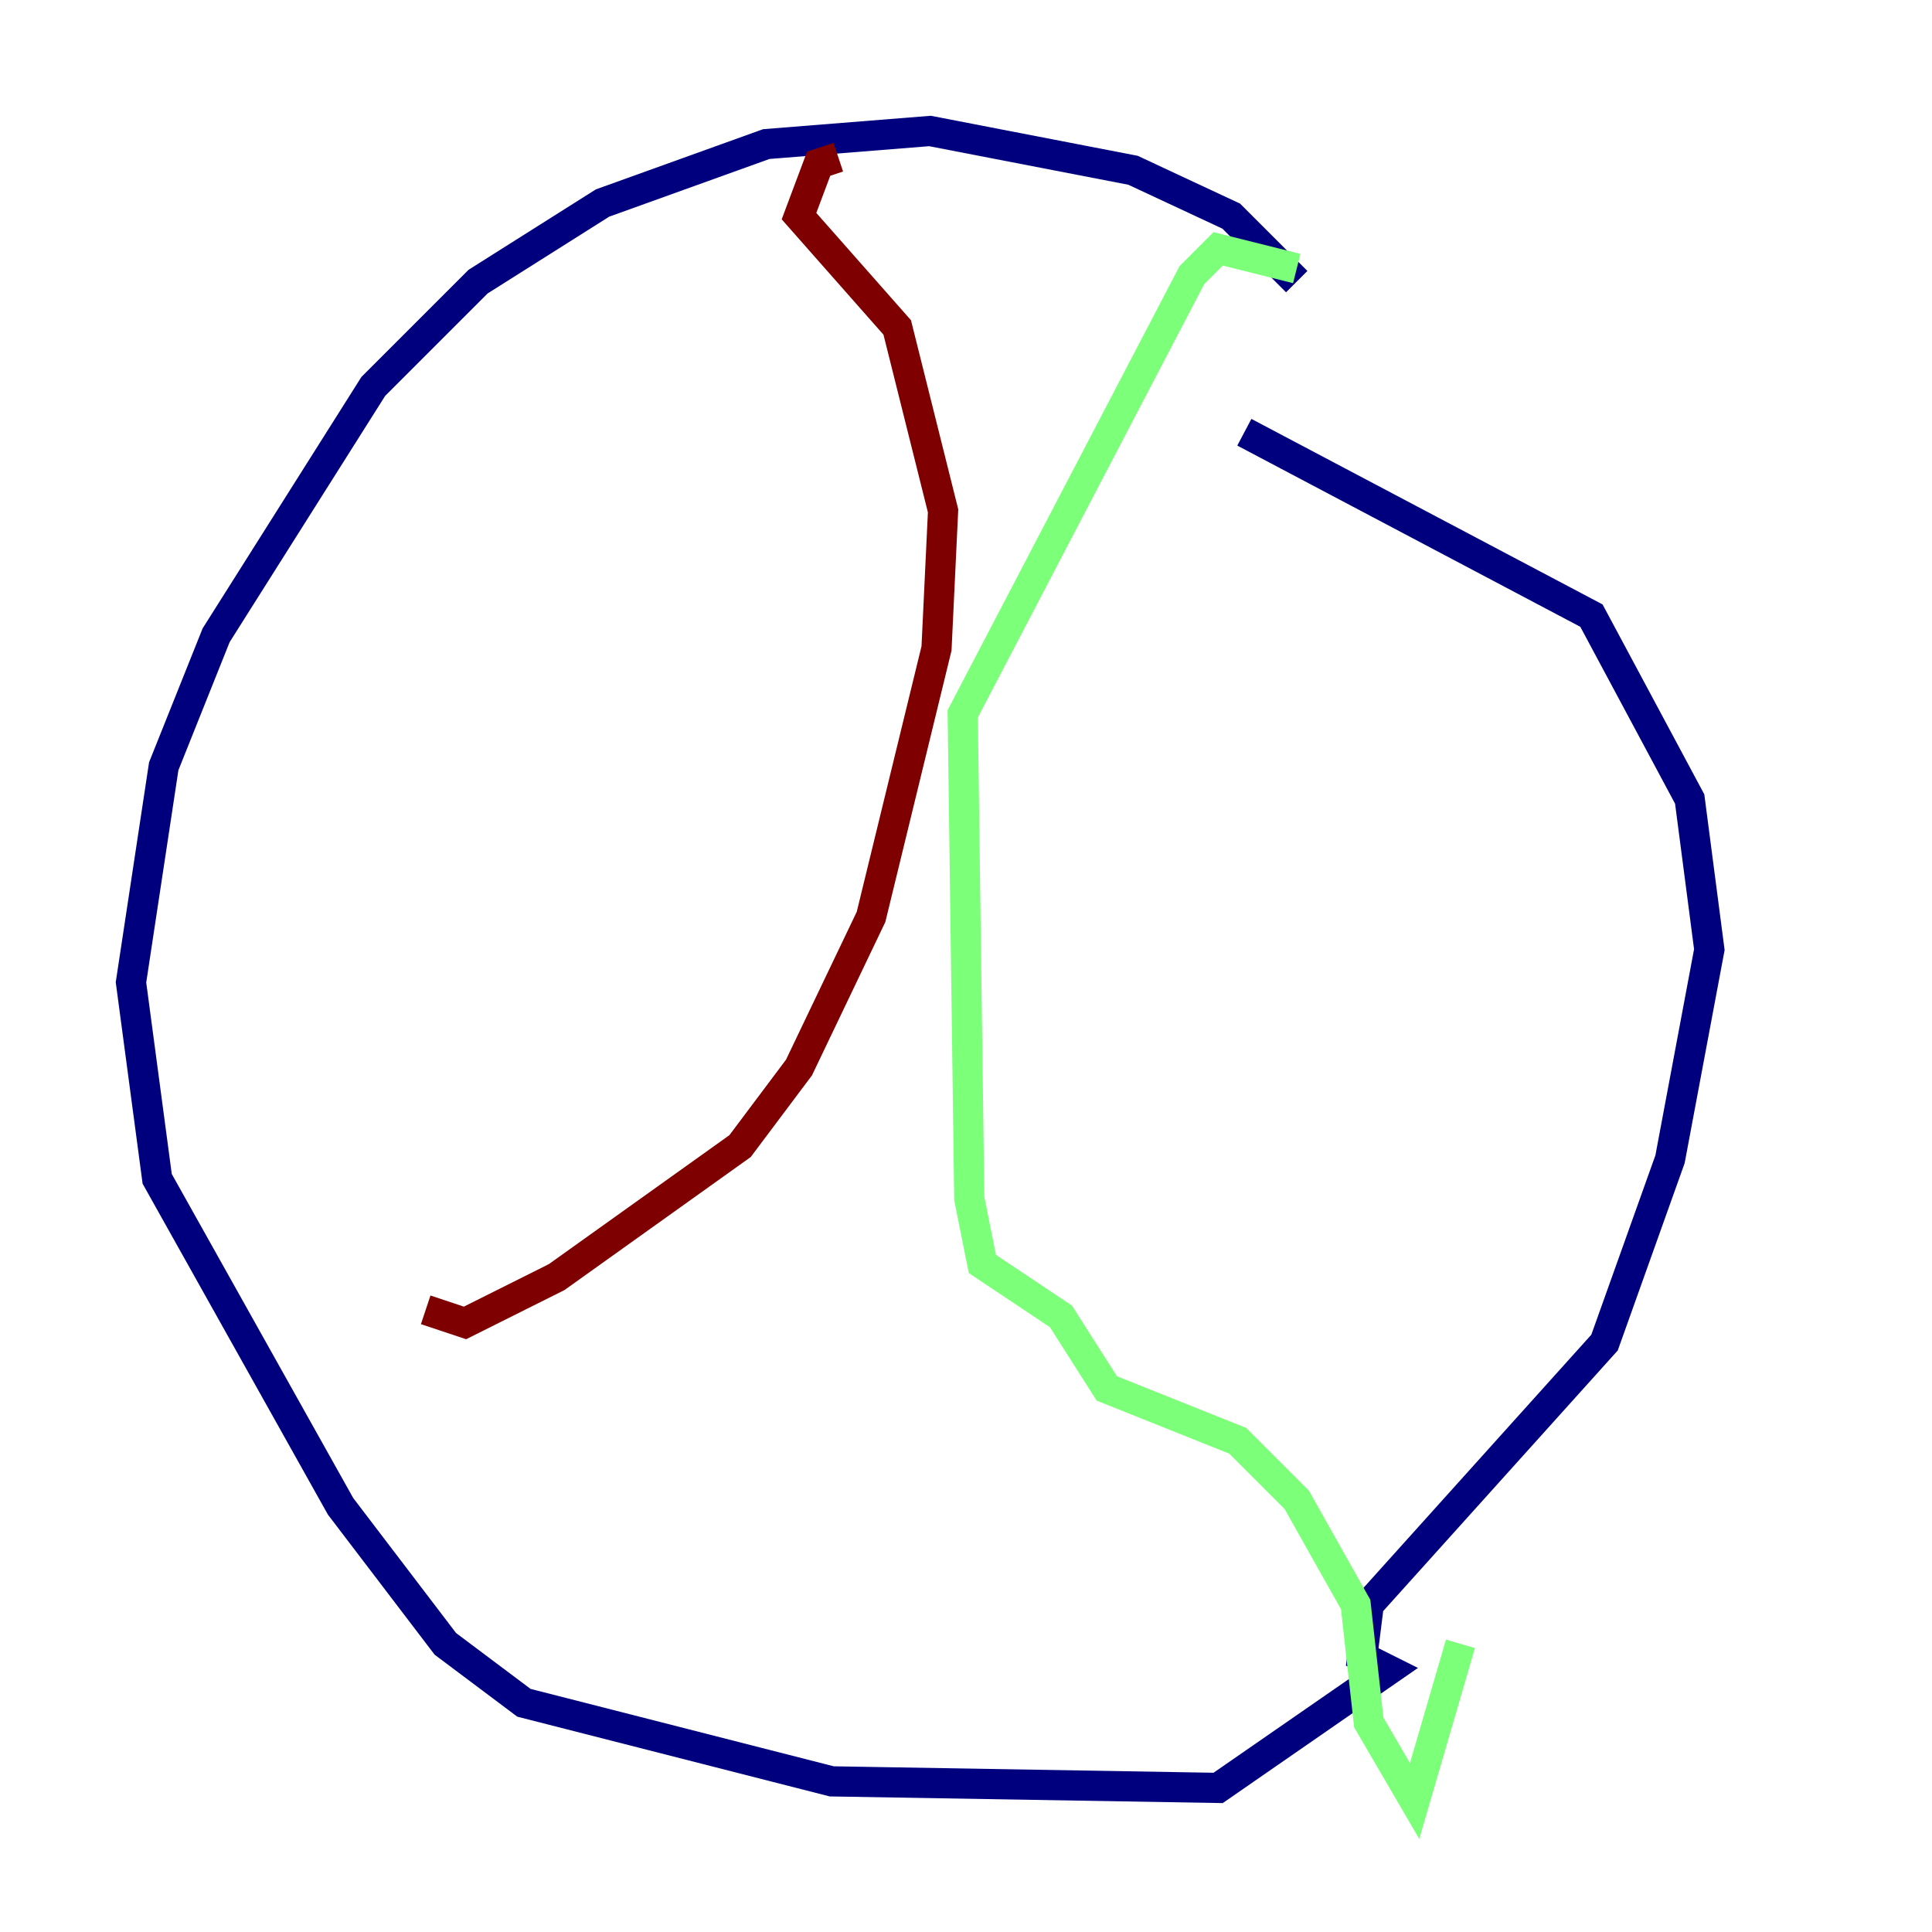 <?xml version="1.0" encoding="utf-8" ?>
<svg baseProfile="tiny" height="128" version="1.2" viewBox="0,0,128,128" width="128" xmlns="http://www.w3.org/2000/svg" xmlns:ev="http://www.w3.org/2001/xml-events" xmlns:xlink="http://www.w3.org/1999/xlink"><defs /><polyline fill="none" points="85.912,18.658 81.573,14.319 75.064,11.281 61.614,8.678 50.766,9.546 39.919,13.451 31.675,18.658 24.732,25.6 14.319,42.088 10.848,50.766 8.678,65.085 10.414,78.102 22.563,99.797 29.505,108.909 34.712,112.814 55.105,118.02 80.705,118.454 91.986,110.644 90.251,109.776 90.685,106.305 106.305,88.949 110.644,76.8 113.248,62.915 111.946,52.936 105.437,40.786 82.441,28.637" stroke="#00007f" stroke-width="2" /><polyline fill="none" points="85.912,17.79 80.705,16.488 78.969,18.224 63.783,47.295 64.217,79.403 65.085,83.742 70.291,87.214 73.329,91.986 82.007,95.458 85.912,99.363 89.817,106.305 90.685,114.115 93.722,119.322 96.759,108.909" stroke="#7cff79" stroke-width="2" /><polyline fill="none" points="55.539,10.414 54.237,10.848 52.936,14.319 59.444,21.695 62.481,33.844 62.047,42.956 57.709,60.746 52.936,70.725 49.031,75.932 36.881,84.61 30.807,87.647 28.203,86.78" stroke="#7f0000" stroke-width="2" /></svg>